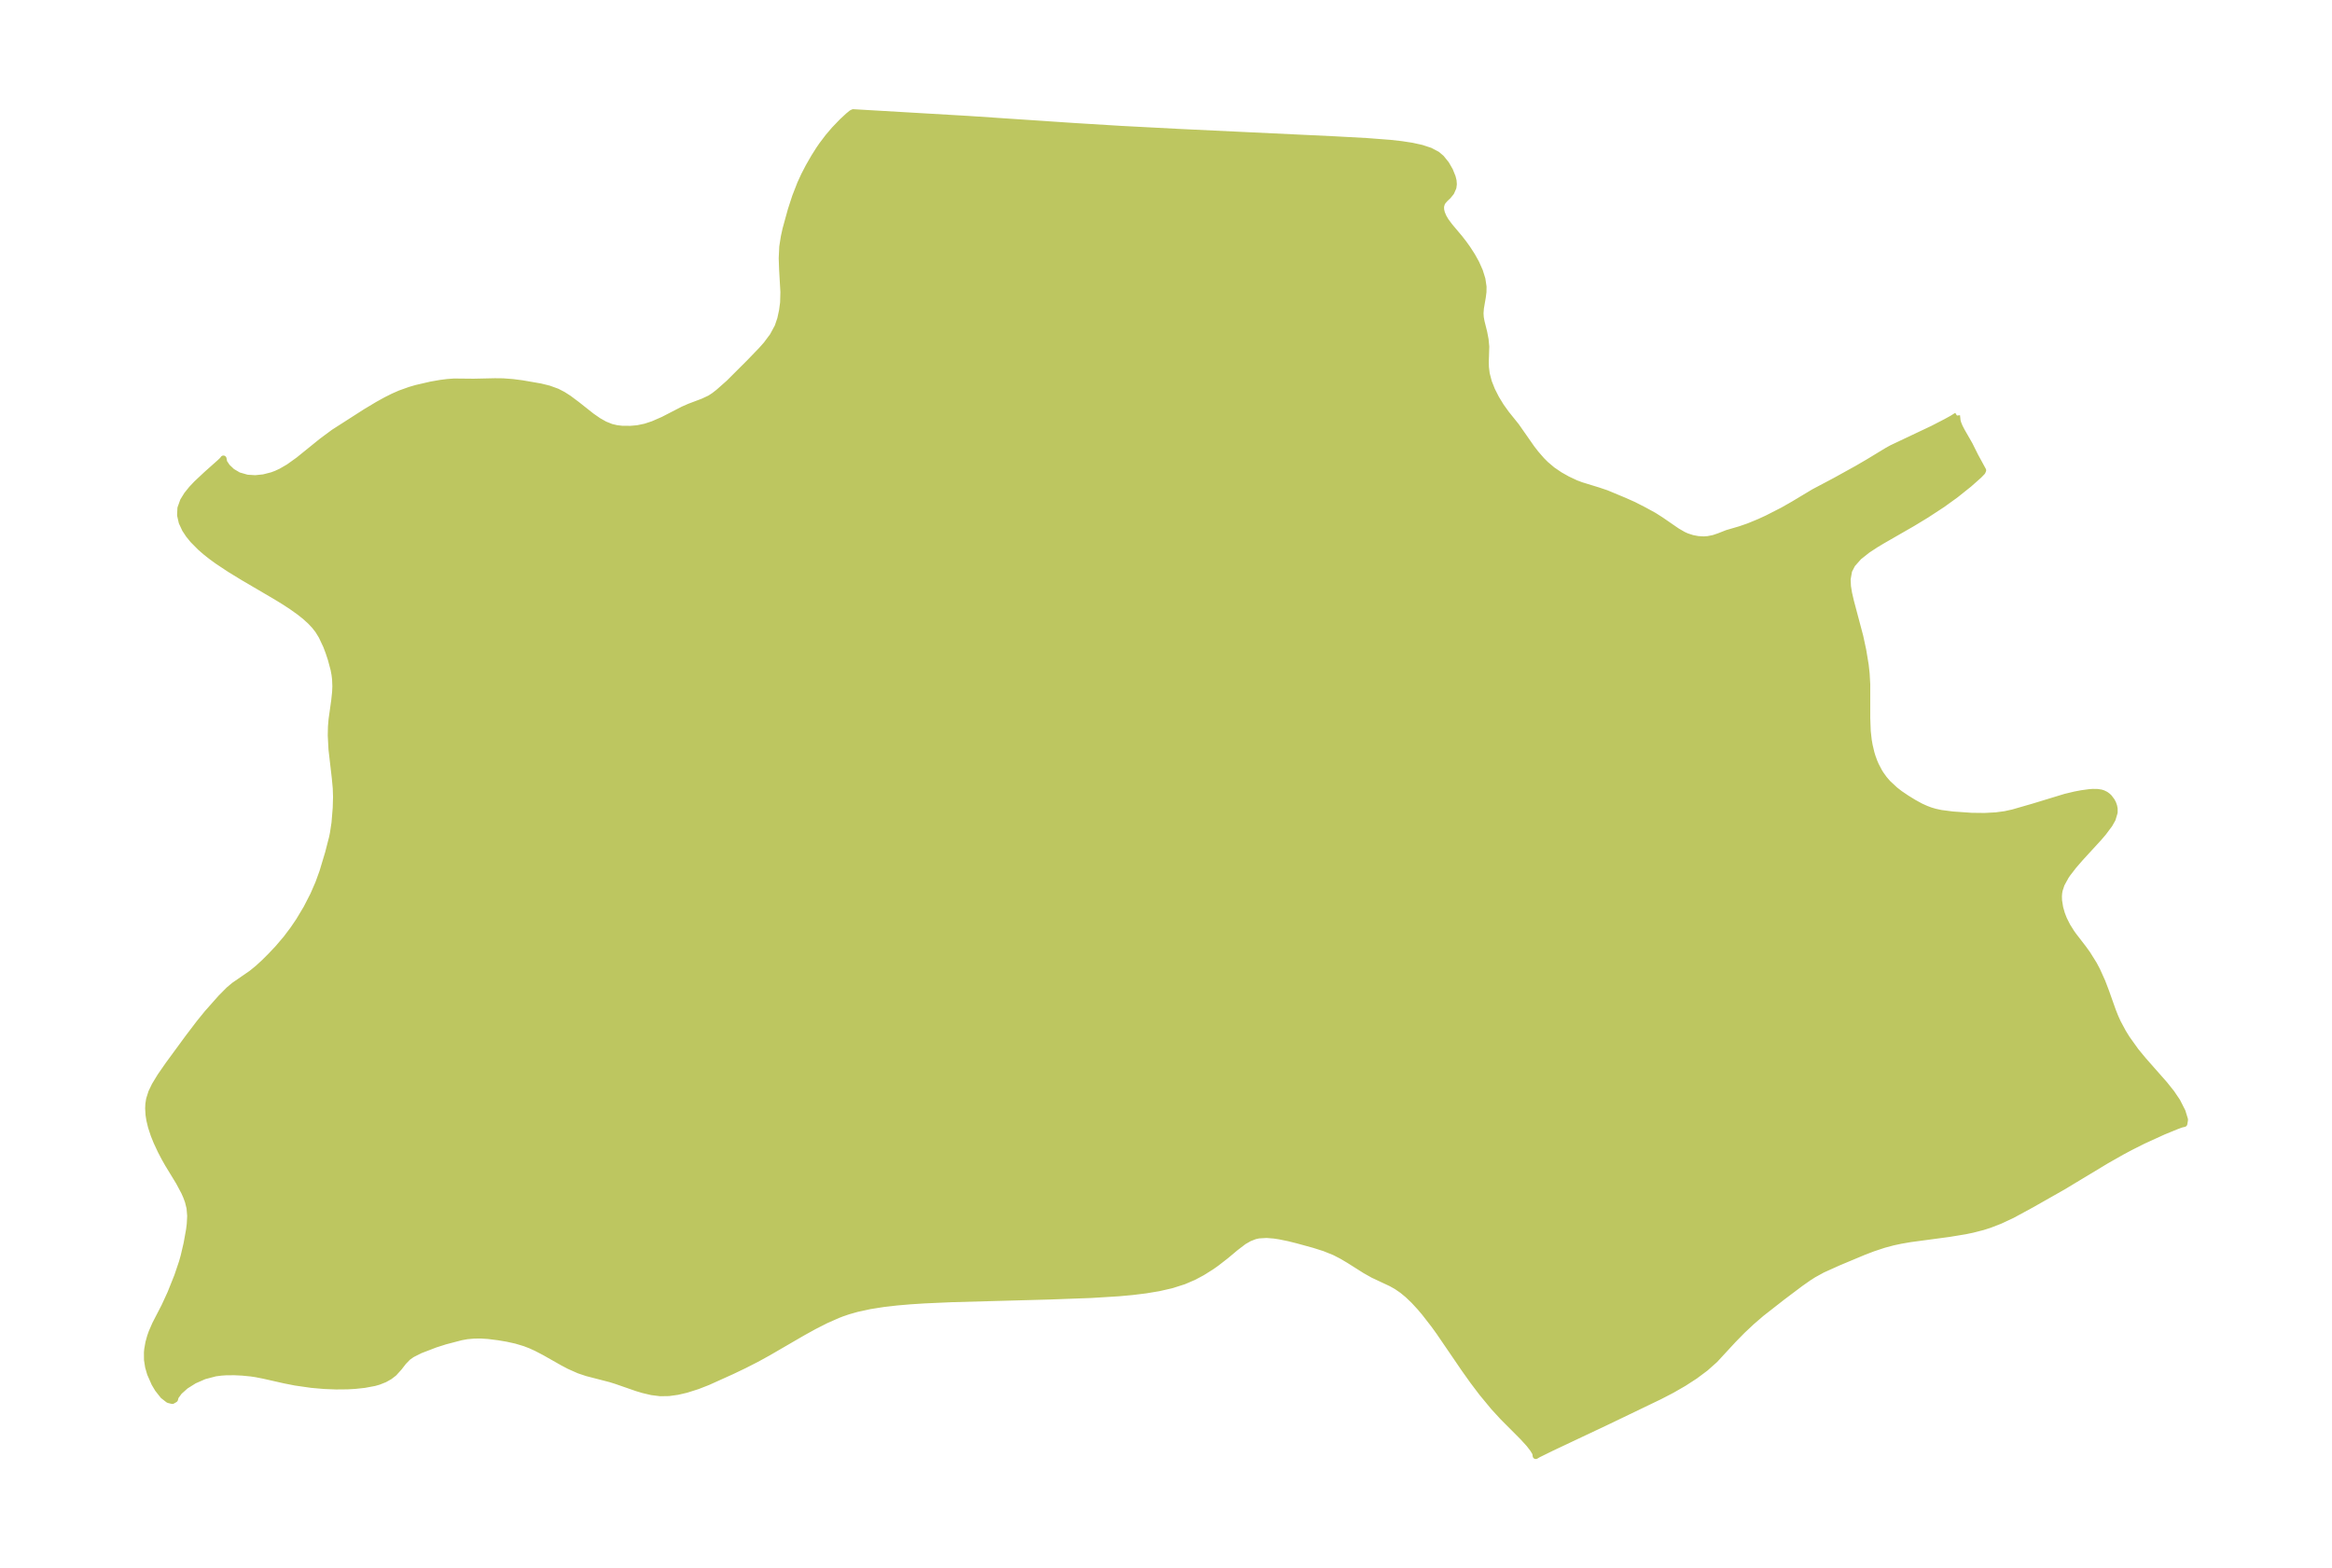 <?xml version="1.0" encoding="UTF-8"?>
<!DOCTYPE svg  PUBLIC '-//W3C//DTD SVG 1.1//EN'  'http://www.w3.org/Graphics/SVG/1.1/DTD/svg11.dtd'>
<svg width="371.52pt" height="249.85pt" version="1.1" viewBox="0 0 371.52 249.85" xmlns="http://www.w3.org/2000/svg" xmlns:xlink="http://www.w3.org/1999/xlink">
 <defs>
  <style type="text/css">*{stroke-linejoin: round; stroke-linecap: butt}</style>
 </defs>
 <g id="figure_1">
  <g id="patch_1">
   <path d="m0 249.85h371.52v-249.85h-371.52v249.85z" fill="none"/>
  </g>
  <g id="axes_1">
   <g id="PatchCollection_1">
    <defs>
     <path id="ma965b000be" d="m311.76-183.65 0.09 0.84 0.114 0.398 0.231 0.57 0.361 0.692 1.218 2.124 0.906 1.815 1.244 2.283-0.111 0.259-0.536 0.552-1.568 1.39-2.16 1.726-2.063 1.491-2.564 1.677-2.184 1.327-4.873 2.802-1.017 0.61-1.329 0.871-1.387 1.102-1.033 1.166-0.532 1.028-0.237 1.353 0.054 1.136 0.177 1.096 0.302 1.3 1.479 5.566 0.474 2.201 0.394 2.367 0.151 1.382 0.095 1.688 0.003 5.457 0.078 2.038 0.159 1.409 0.135 0.784 0.286 1.216 0.165 0.555 0.306 0.85 0.256 0.591 0.517 0.991 0.291 0.467 0.535 0.739 0.564 0.653 1.154 1.075 0.77 0.598 1.099 0.742 1.108 0.681 1.11 0.609 0.874 0.394 0.686 0.256 0.716 0.213 0.961 0.207 1.859 0.241 3.011 0.211 2.078 0.024 1.808-0.097 1.439-0.192 1.267-0.278 3.256-0.938 5.094-1.552 1.563-0.373 1.021-0.192 1.195-0.165 0.606-0.044 0.749 0.012 0.549 0.088 0.328 0.103 0.411 0.205 0.325 0.239 0.23 0.221 0.427 0.572 0.192 0.378 0.146 0.41 0.086 0.436 2.58e-4 0.575-0.316 1.062-0.475 0.845-0.988 1.326-0.738 0.861-2.936 3.202-1.052 1.213-0.976 1.266-0.282 0.415-0.684 1.249-0.319 0.968-0.075 0.434-0.039 0.537 0.021 0.667 0.185 1.155 0.277 0.965 0.326 0.843 0.555 1.105 0.637 1.016 0.348 0.49 1.546 2.006 0.651 0.899 1.038 1.659 0.517 0.974 0.824 1.825 0.584 1.53 1.093 3.077 0.42 1.055 0.39 0.858 0.82 1.525 0.625 1.01 1.418 1.984 1.166 1.416 3.433 3.897 1.093 1.374 0.915 1.353 0.813 1.607 0.396 1.288-0.106 0.654-0.499 0.122-0.729 0.268-2.098 0.86-3.213 1.468-2.068 1.041-1.3 0.694-2.53 1.435-6.892 4.155-5.005 2.839-3.083 1.673-1.96 0.914-1.614 0.625-1.1 0.352-1.652 0.424-1.165 0.241-2.54 0.418-6.217 0.834-1.501 0.26-1.247 0.267-1.425 0.382-1.729 0.572-1.451 0.553-4.105 1.719-2.51 1.131-1.411 0.776-0.745 0.472-1.334 0.936-2.924 2.2-3.309 2.588-1.556 1.341-1.496 1.405-1.425 1.455-2.951 3.193-1.505 1.335-1.659 1.236-1.783 1.153-1.883 1.082-1.962 1.018-8.04 3.869-9.213 4.352-2.077 1.02-0.399 0.237-0.069-0.463-0.383-0.633-0.606-0.787-1.008-1.105-3.175-3.187-1.471-1.604-1.874-2.268-1.424-1.885-1.363-1.914-4.026-5.896-0.818-1.133-1.524-1.961-0.706-0.832-0.961-1.043-0.984-0.944-0.881-0.726-0.905-0.623-0.85-0.477-2.892-1.357-1.249-0.703-2.59-1.635-1.127-0.669-1.17-0.603-1.616-0.651-1.673-0.532-2.644-0.724-1.371-0.341-1.459-0.299-0.863-0.132-1.217-0.097-1.252 0.077-0.601 0.133-0.884 0.342-0.884 0.509-1.267 0.963-1.583 1.324-1.52 1.18-0.763 0.538-1.5 0.943-1.359 0.722-1.543 0.663-1.956 0.624-2.037 0.467-2.096 0.349-2.138 0.262-2.167 0.198-4.389 0.271-6.646 0.244-15.531 0.426-4.409 0.197-2.191 0.141-2.177 0.186-2.157 0.249-2.129 0.336-2.092 0.455-1.397 0.398-0.983 0.338-0.64 0.247-1.9 0.84-1.867 0.948-1.845 1.02-5.502 3.194-1.852 1.018-1.971 1.004-1.976 0.945-3.807 1.717-1.656 0.646-1.768 0.56-1.401 0.326-1.382 0.191-1.355 0.024-1.378-0.172-1.355-0.32-0.978-0.292-3.318-1.152-0.921-0.289-3.719-0.961-1.303-0.437-1.539-0.683-1.03-0.543-2.87-1.626-1.334-0.696-0.917-0.418-0.935-0.362-1.387-0.415-1.409-0.31-1.414-0.238-1.589-0.201-1.114-0.073-1.154 0.004-1.123 0.101-0.939 0.17-2.552 0.667-1.584 0.506-2.415 0.929-1.278 0.645-0.656 0.463-0.711 0.733-0.703 0.907-0.808 0.891-0.684 0.527-0.811 0.455-0.946 0.375-0.676 0.193-1.59 0.297-1.487 0.159-1.218 0.07-1.823 0.017-1.891-0.075-2.014-0.176-2.58-0.37-1.7-0.335-3.315-0.748-1.298-0.255-0.752-0.11-1.354-0.134-1.312-0.063-1.323 0.013-0.759 0.051-0.931 0.121-1.758 0.461-1.604 0.702-1.363 0.857-1.014 0.905-0.59 0.804-0.116 0.433-0.403 0.232-0.617-0.152-0.849-0.661-0.842-1.067-0.532-0.891-0.69-1.564-0.313-1.083-0.174-1.116-0.009-1.171 0.044-0.489 0.189-1.078 0.271-0.973 0.234-0.664 0.568-1.309 1.455-2.816 0.967-2.097 1.097-2.744 0.746-2.205 0.285-1.016 0.459-1.964 0.397-2.211 0.112-0.906 0.066-1.294-0.105-1.254-0.256-1.033-0.284-0.778-0.321-0.726-0.855-1.603-1.742-2.858-0.543-0.959-0.579-1.103-0.686-1.465-0.452-1.122-0.417-1.267-0.263-1.086-0.131-0.834-0.062-1.049 0.032-0.67 0.117-0.758 0.356-1.125 0.53-1.101 0.895-1.472 1.255-1.808 3.163-4.314 1.774-2.332 1.277-1.574 2.165-2.443 1.258-1.269 0.832-0.705 2.79-1.924 1.02-0.827 1.007-0.928 1.006-1.002 1.164-1.231 1.343-1.575 1.115-1.485 0.92-1.357 1.185-1.981 1.089-2.119 0.809-1.861 0.663-1.826 0.9-2.997 0.638-2.482 0.138-0.686 0.247-1.639 0.194-2.363 0.051-1.769-0.046-1.38-0.146-1.565-0.535-4.632-0.114-2.196 0.031-1.4 0.095-1.145 0.429-3.054 0.14-1.336 0.037-0.884-0.042-1.119-0.087-0.728-0.152-0.825-0.45-1.684-0.369-1.109-0.383-1.011-0.714-1.516-0.567-0.927-0.577-0.74-0.664-0.704-0.84-0.76-0.918-0.729-1.193-0.85-1.265-0.825-1.29-0.79-5.161-3.025-2.146-1.312-1.953-1.295-0.963-0.698-0.933-0.735-0.875-0.76-1.151-1.162-0.692-0.848-0.574-0.871-0.52-1.117-0.258-1.131 0.052-1.127 0.42-1.167 0.608-0.983 0.738-0.916 0.769-0.816 1.603-1.505 2.117-1.883 0.448-0.427 0.127-0.186 0.105 0.578 0.491 0.735 0.784 0.742 1.02 0.605 1.372 0.393 1.3 0.082 1.327-0.137 1.35-0.346 0.647-0.242 0.768-0.354 1.226-0.709 1.571-1.124 3.742-3.026 1.873-1.387 5.063-3.246 1.931-1.158 1.32-0.731 1.155-0.58 1.105-0.486 1.542-0.552 1.04-0.305 2.343-0.541 1.534-0.268 1.08-0.136 1.062-0.077 3.118 0.03 3.393-0.075 1.276 0.014 1.53 0.114 1.525 0.197 2.905 0.504 1.353 0.332 1.288 0.466 0.955 0.492 0.915 0.585 1.311 0.978 2.349 1.859 1.083 0.752 1 0.564 1.027 0.413 0.843 0.2 0.858 0.101 1.368 0.013 1.137-0.099 1.238-0.26 1.203-0.396 1.623-0.708 3.199-1.648 0.984-0.432 2.152-0.813 1.117-0.52 0.68-0.446 0.68-0.529 1.682-1.487 3.224-3.22 1.966-2.039 0.768-0.868 1.019-1.369 0.787-1.46 0.423-1.243 0.281-1.293 0.176-1.31 0.045-1.687-0.203-3.54-0.065-1.823 0.087-1.841 0.244-1.562 0.276-1.257 0.84-3.05 0.684-2.1 0.818-2.104 0.618-1.338 0.689-1.331 0.885-1.543 0.784-1.238 0.473-0.688 0.98-1.294 0.987-1.158 1.235-1.285 0.99-0.918 0.534-0.432 0.241-0.118 18.341 1.071 16.742 1.121 7.594 0.466 9.427 0.493 24.517 1.162 5.151 0.28 3.774 0.289 1.786 0.199 1.683 0.258 1.545 0.339 1.36 0.448 1.116 0.59 0.666 0.568 0.768 0.95 0.599 1.043 0.416 1.035 0.146 0.585 0.041 0.56-0.069 0.53-0.337 0.758-0.489 0.601-0.462 0.433-0.395 0.454-0.15 0.282-0.115 0.4-0.022 0.208 0.022 0.425 0.115 0.486 0.27 0.644 0.394 0.665 0.624 0.83 1.559 1.854 0.653 0.842 0.632 0.884 0.72 1.118 0.637 1.148 0.57 1.284 0.395 1.27 0.182 1.223-0.014 0.811-0.096 0.78-0.316 1.842-0.057 0.8 0.041 0.649 0.125 0.678 0.429 1.724 0.212 1.112 0.108 1.15-0.076 2.396 0.021 0.862 0.127 1.047 0.344 1.315 0.521 1.316 0.658 1.294 0.764 1.249 0.843 1.178 1.591 1.98 2.478 3.546 0.647 0.834 0.918 1.054 0.655 0.659 1.069 0.904 1.186 0.806 1.209 0.68 1.319 0.621 0.885 0.333 2.652 0.815 1.354 0.454 2.792 1.164 1.537 0.683 1.629 0.833 1.611 0.88 1.135 0.726 2.556 1.758 0.986 0.569 0.538 0.247 0.897 0.293 0.9 0.169 0.876 0.054 0.715-0.048 0.904-0.18 0.838-0.282 1.308-0.515 2.063-0.603 1.39-0.48 1.681-0.694 1.245-0.572 2.495-1.273 1.698-0.967 3.247-1.948 3.421-1.812 3.51-1.943 1.757-1.025 3.043-1.848 0.708-0.388 6.508-3.081 2.15-1.111 0.901-0.496 0.795-0.493" stroke="#bdc660"/>
    </defs>
    <g clip-path="url(#p11dcc45d3a)">
     <use y="249.854" fill="#bdc660" stroke="#bdc660" xlink:href="#ma965b000be"/>
    </g>
   </g>
  </g>
 </g>
 <defs>
  <clipPath id="p11dcc45d3a">
   <rect x="7.2" y="7.2" width="357.12" height="235.45"/>
  </clipPath>
 </defs>
</svg>
